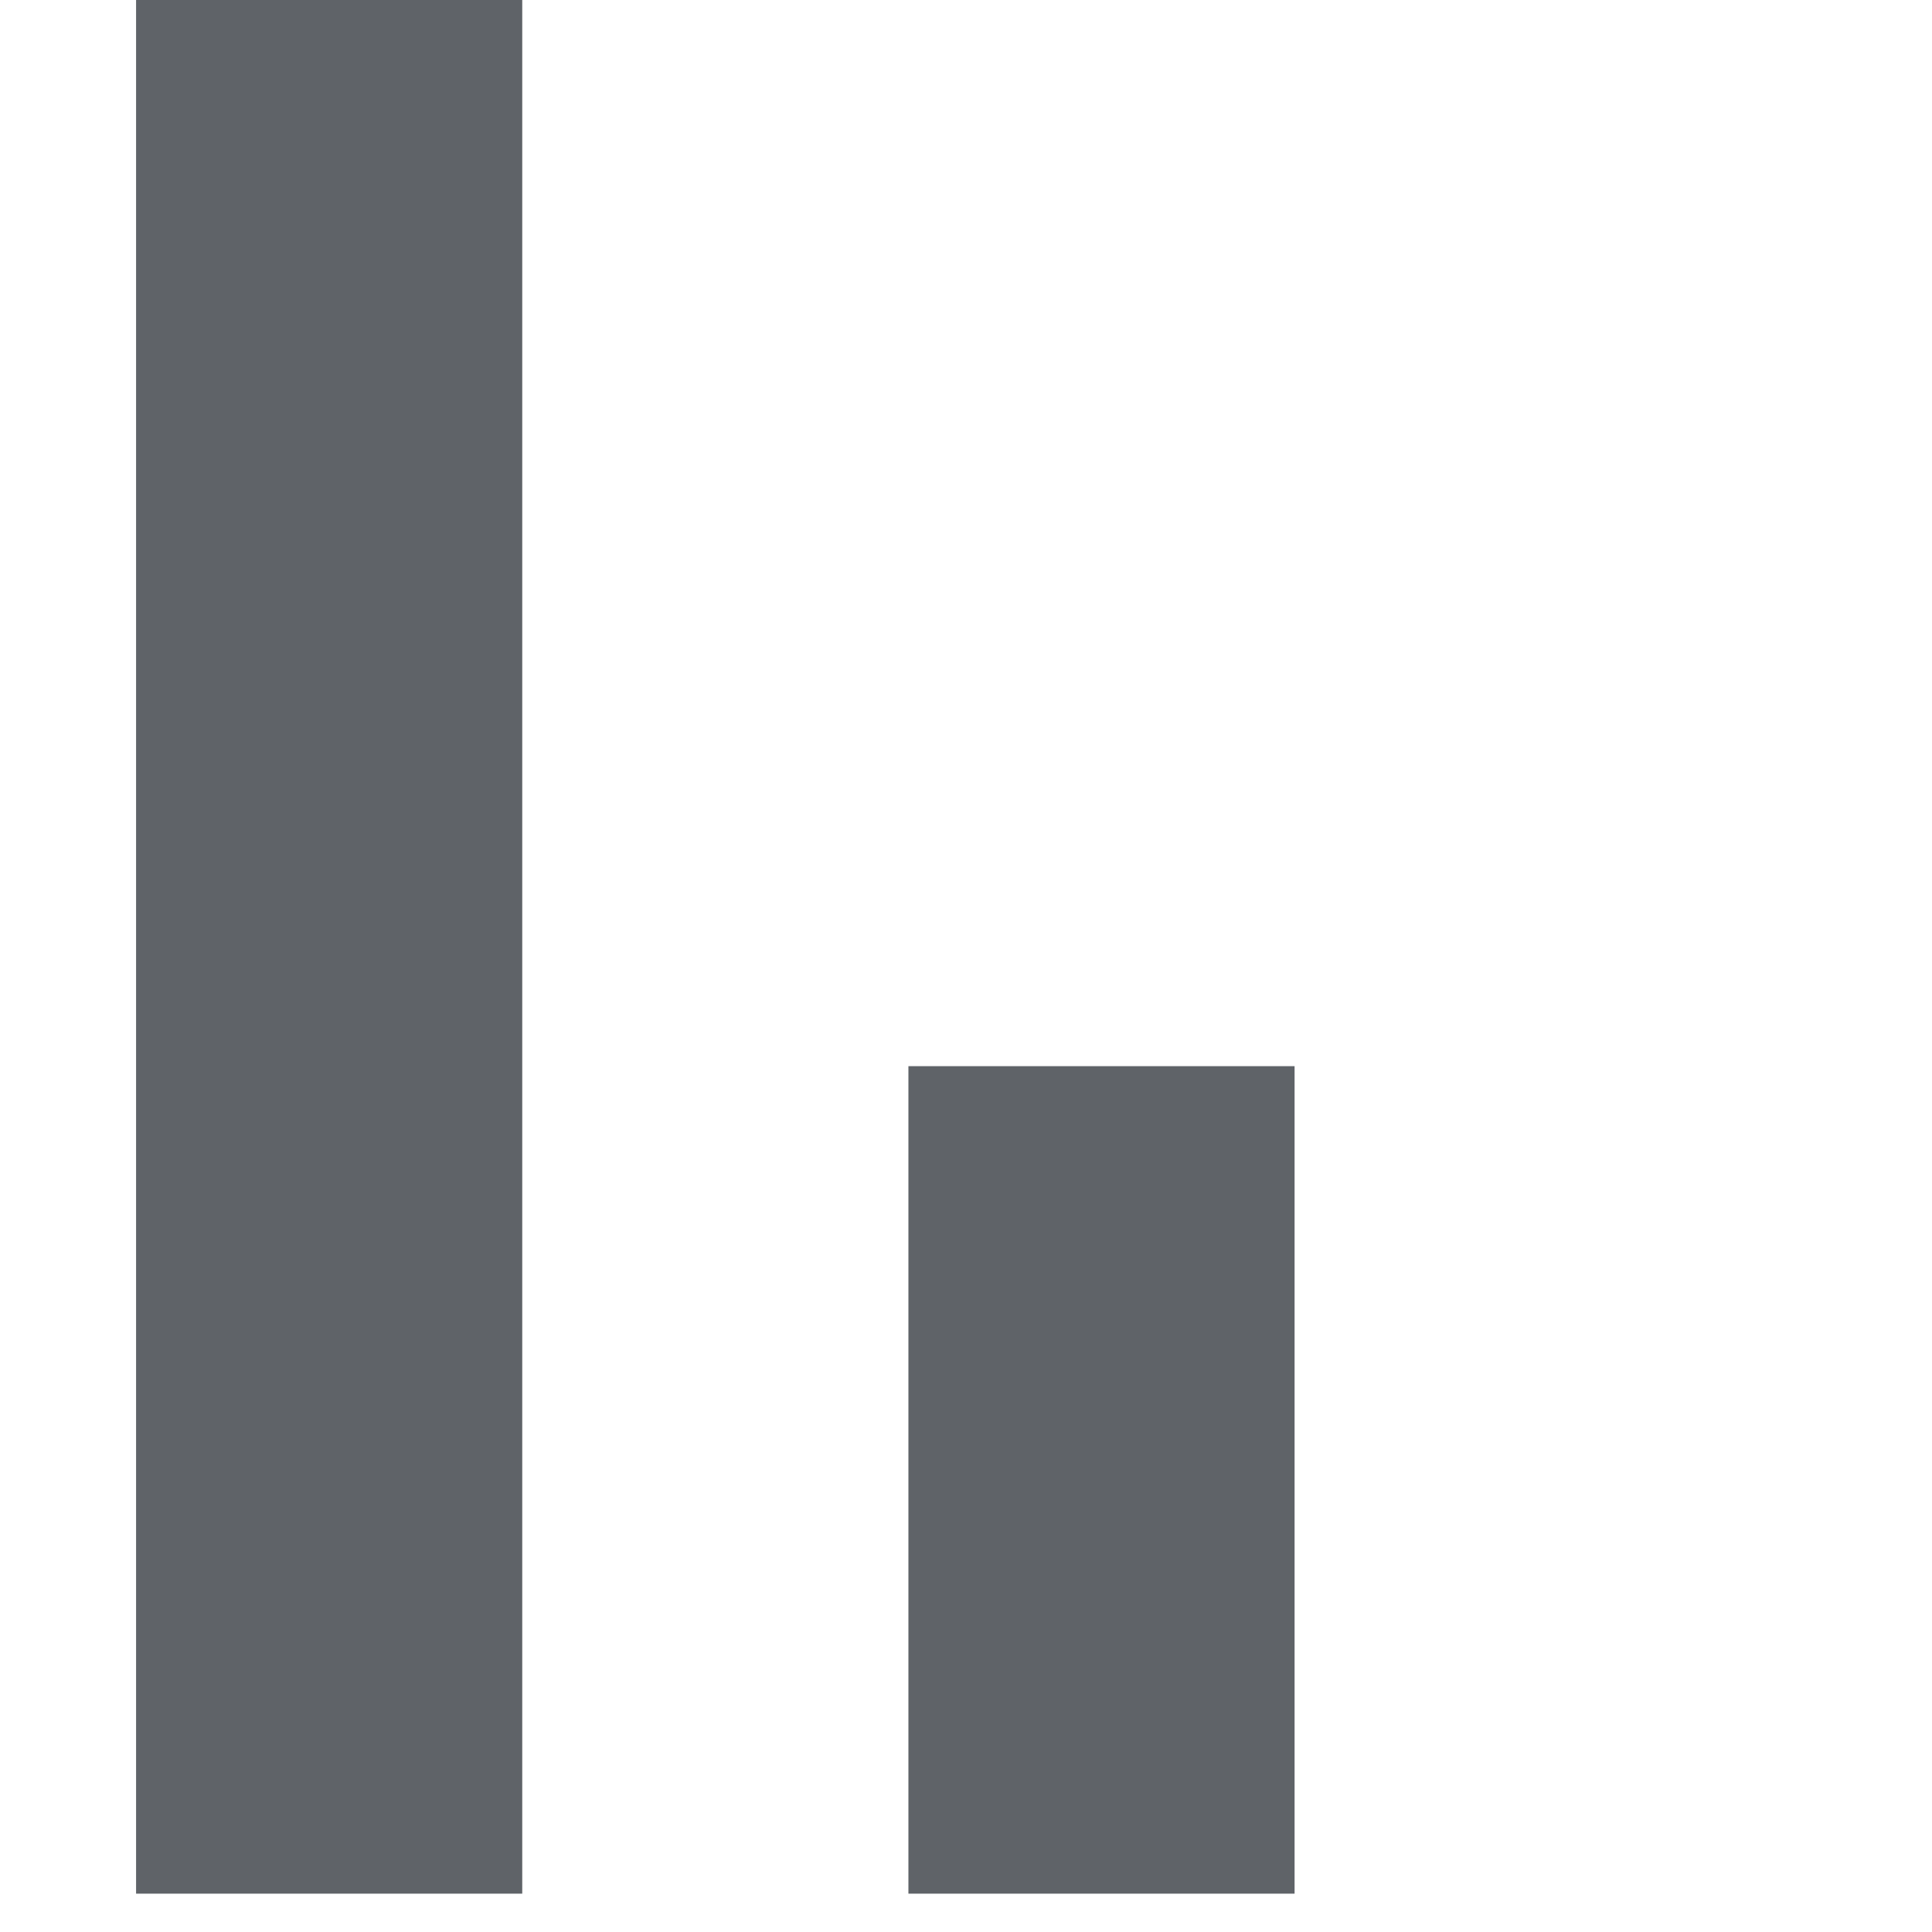<?xml version="1.0" encoding="UTF-8"?>
<!-- Created with Inkscape (http://www.inkscape.org/) -->
<svg width="32" height="32" version="1.1" viewBox="0 0 8.467 8.467" xmlns="http://www.w3.org/2000/svg" xmlns:cc="http://creativecommons.org/ns#" xmlns:dc="http://purl.org/dc/elements/1.1/" xmlns:rdf="http://www.w3.org/1999/02/22-rdf-syntax-ns#">
 <g transform="translate(0 -288.53)">
  <g transform="matrix(.47 0 0 .47 -2971.8 108.39)" data-name="Gruppe 8694">
   <g id="outline-bar_chart-24px" transform="matrix(1.286 0 0 1.286 6302.9 376.5)">
    <path d="m11 9.2h3v9.8h-3zm5.6-4.2h2.8v14h-2.8zm5.6 8h2.8v6h-2.8z" fill="#5f6368" data-name="Pfad 2104"/>
   </g>
  </g>
 </g>
</svg>
